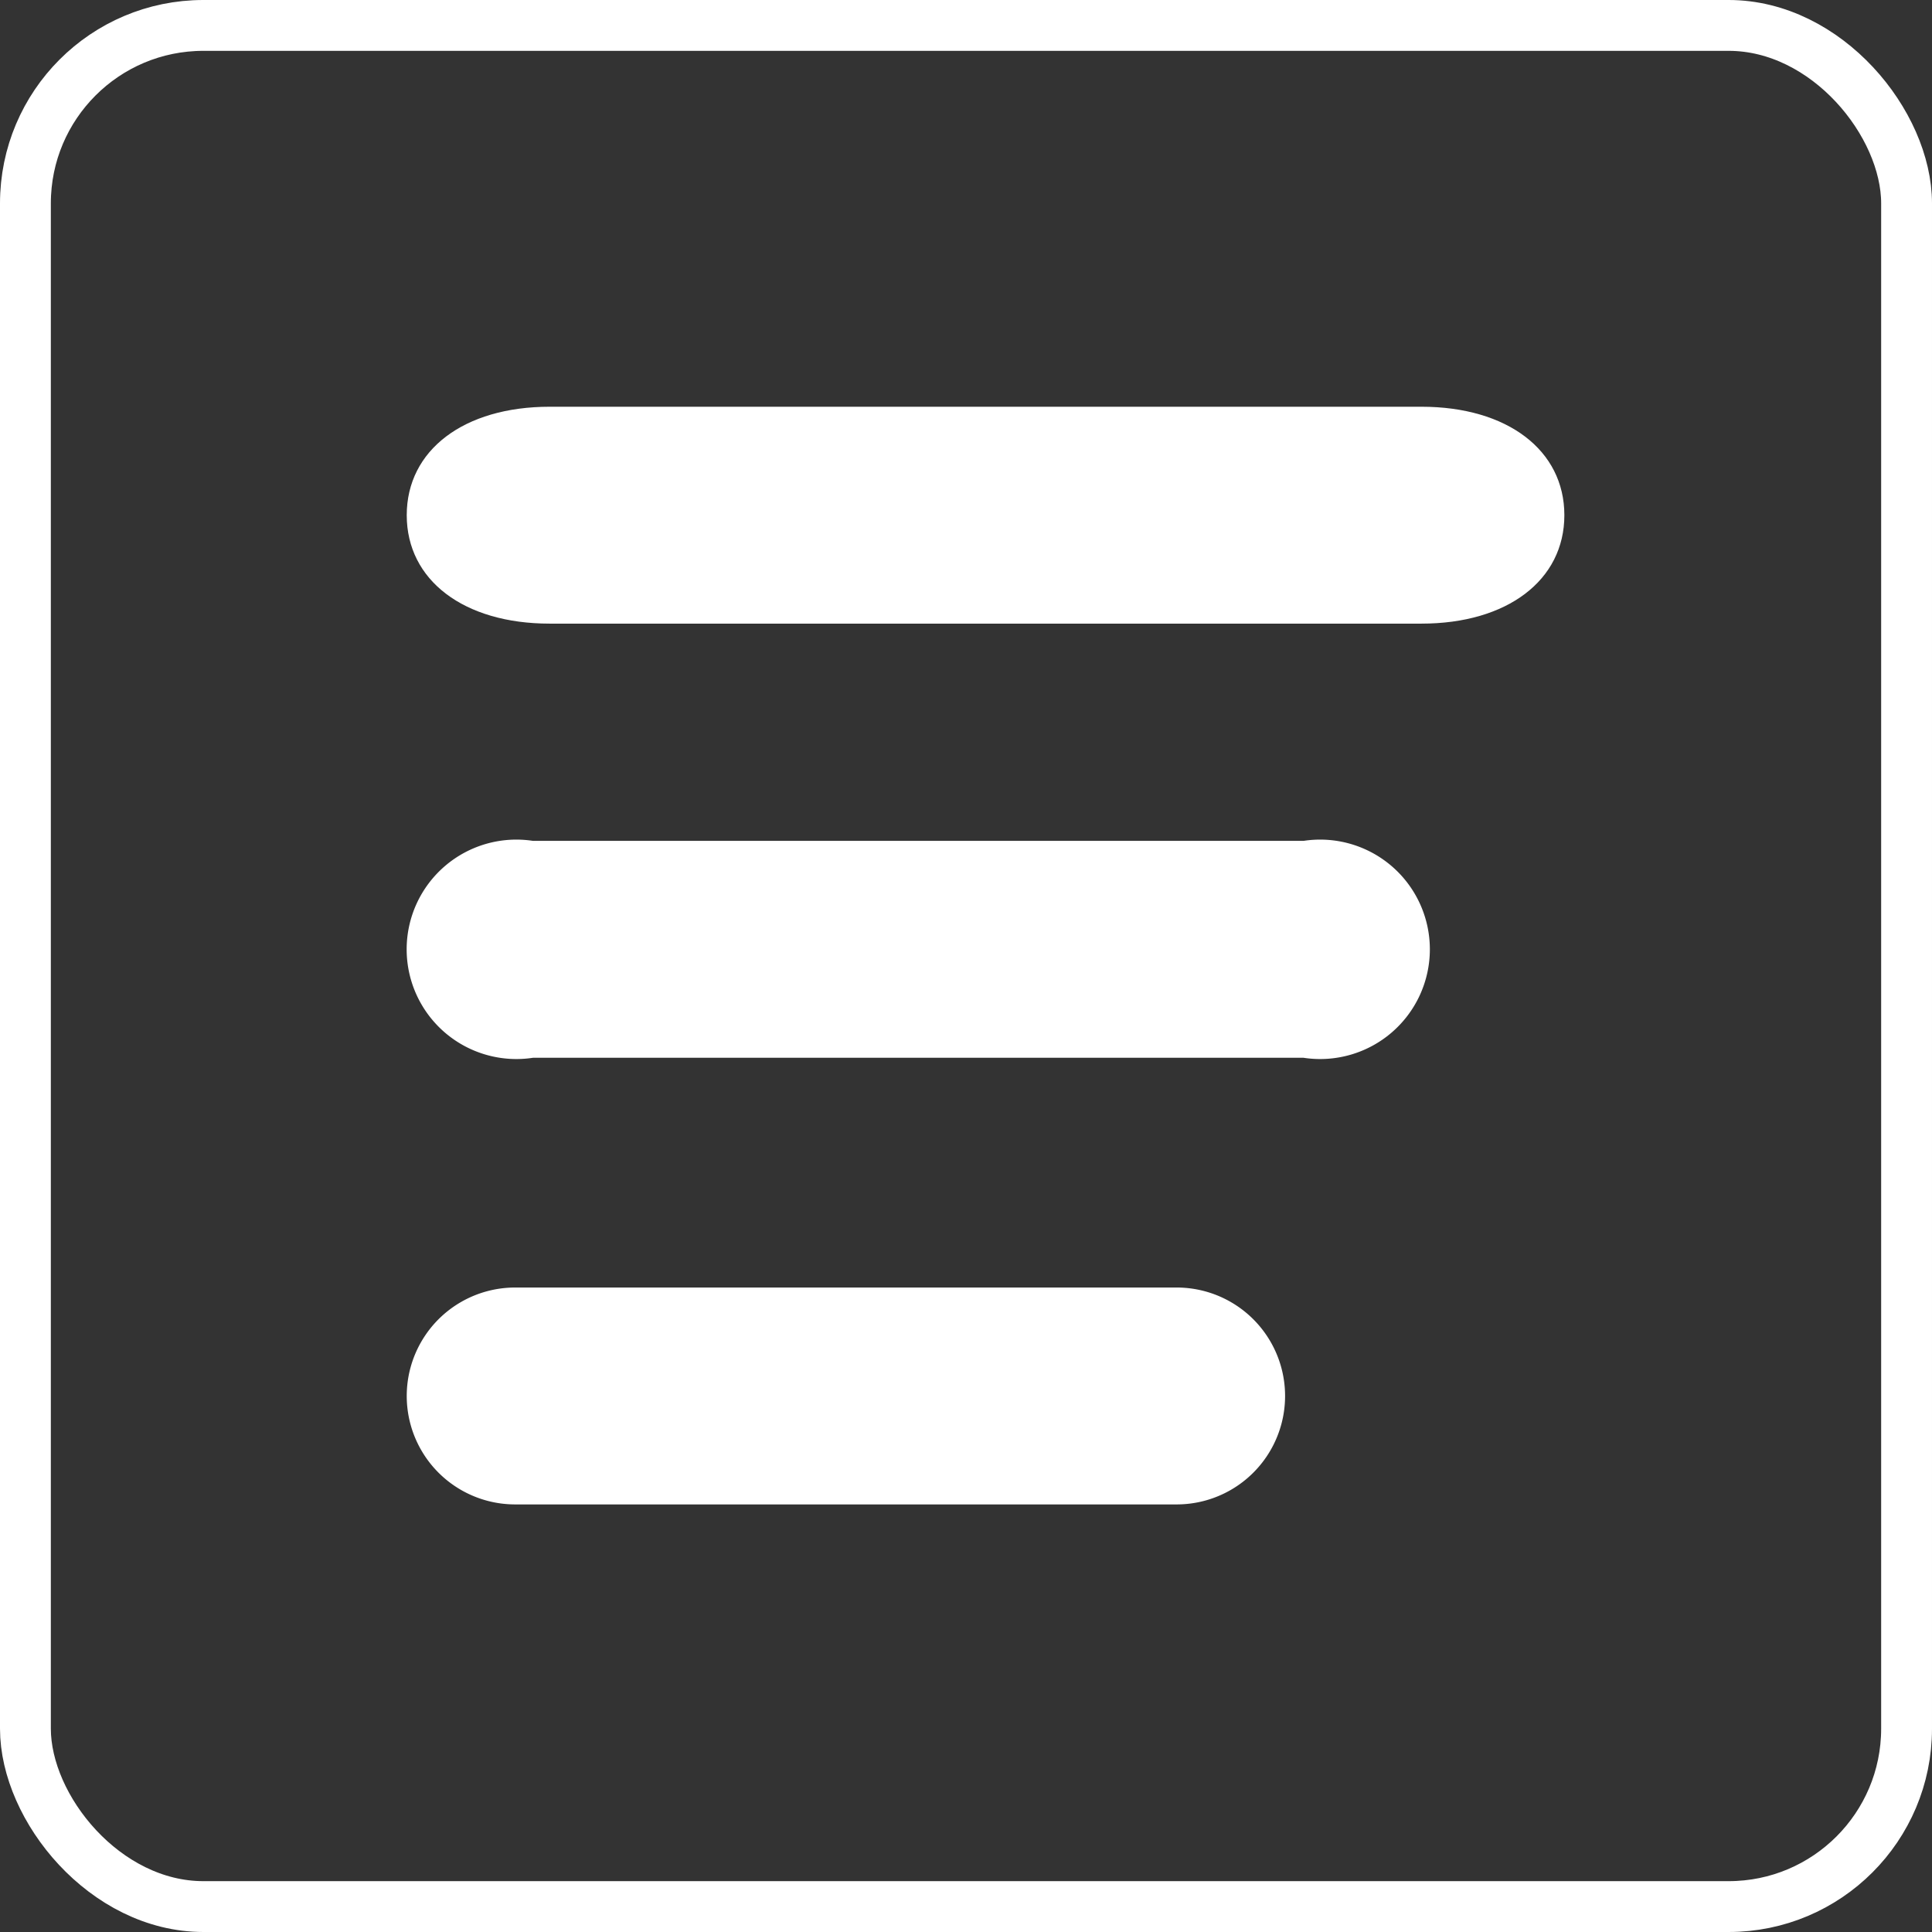 <svg xmlns="http://www.w3.org/2000/svg" width="38" height="38" viewBox="0 0 38 38">
    <rect x="0" y="0" width="38" height="38" fill="#333333" stroke="none"/>
    <defs>
        <style>
            .cls-1{fill:transparent;stroke:#fff;}
            .cls-2{fill:#fff;stroke:transparent;stroke-miterlimit:10;stroke-width:2.5px}.cls-3{stroke:none}.cls-4{fill:none}
        </style>
    </defs>
    <g id="Group_858" data-name="Group 858" transform="translate(-890 -276)">
        <g id="Rectangle_1742" class="cls-1" data-name="Rectangle 1742" transform="translate(890 276)">
            <rect width="38" height="38" class="cls-3" rx="4"/>
            <rect width="37" height="37" x=".5" y=".5" class="cls-4" rx="3.5"/>
        </g>
        <g id="Group_806" data-name="Group 806" transform="translate(898 284)">
            <g id="Group_741" data-name="Group 741" transform="translate(0 8.539)">
                <g id="Group_740" data-name="Group 740">
                    <path id="Path_240" d="M286.437 332.8h-15.154a2.158 2.158 0 1 0 0 4.266h15.154a2.158 2.158 0 1 0 0-4.266z" class="cls-2" data-name="Path 240" transform="translate(-268.799 -332.8)"/>
                </g>
            </g>
            <g id="Group_743" data-name="Group 743" transform="translate(0 17.324)">
                <g id="Group_742" data-name="Group 742">
                    <path id="Path_241" d="M283.942 396.8h-13.01a2.133 2.133 0 0 0 0 4.266h13.01a2.133 2.133 0 0 0 0-4.266z" class="cls-2" data-name="Path 241" transform="translate(-268.799 -396.8)"/>
                </g>
            </g>
            <g id="Group_745" data-name="Group 745">
                <g id="Group_740-2" data-name="Group 740">
                    <path id="Path_240-2" d="M288.757 332.8H271.61c-1.686 0-2.811.853-2.811 2.133s1.124 2.133 2.811 2.133h17.147c1.687 0 2.811-.853 2.811-2.133s-1.124-2.133-2.811-2.133z" class="cls-2" data-name="Path 240" transform="translate(-268.799 -332.8)"/>
                </g>
            </g>
        </g>
    </g>
</svg>
